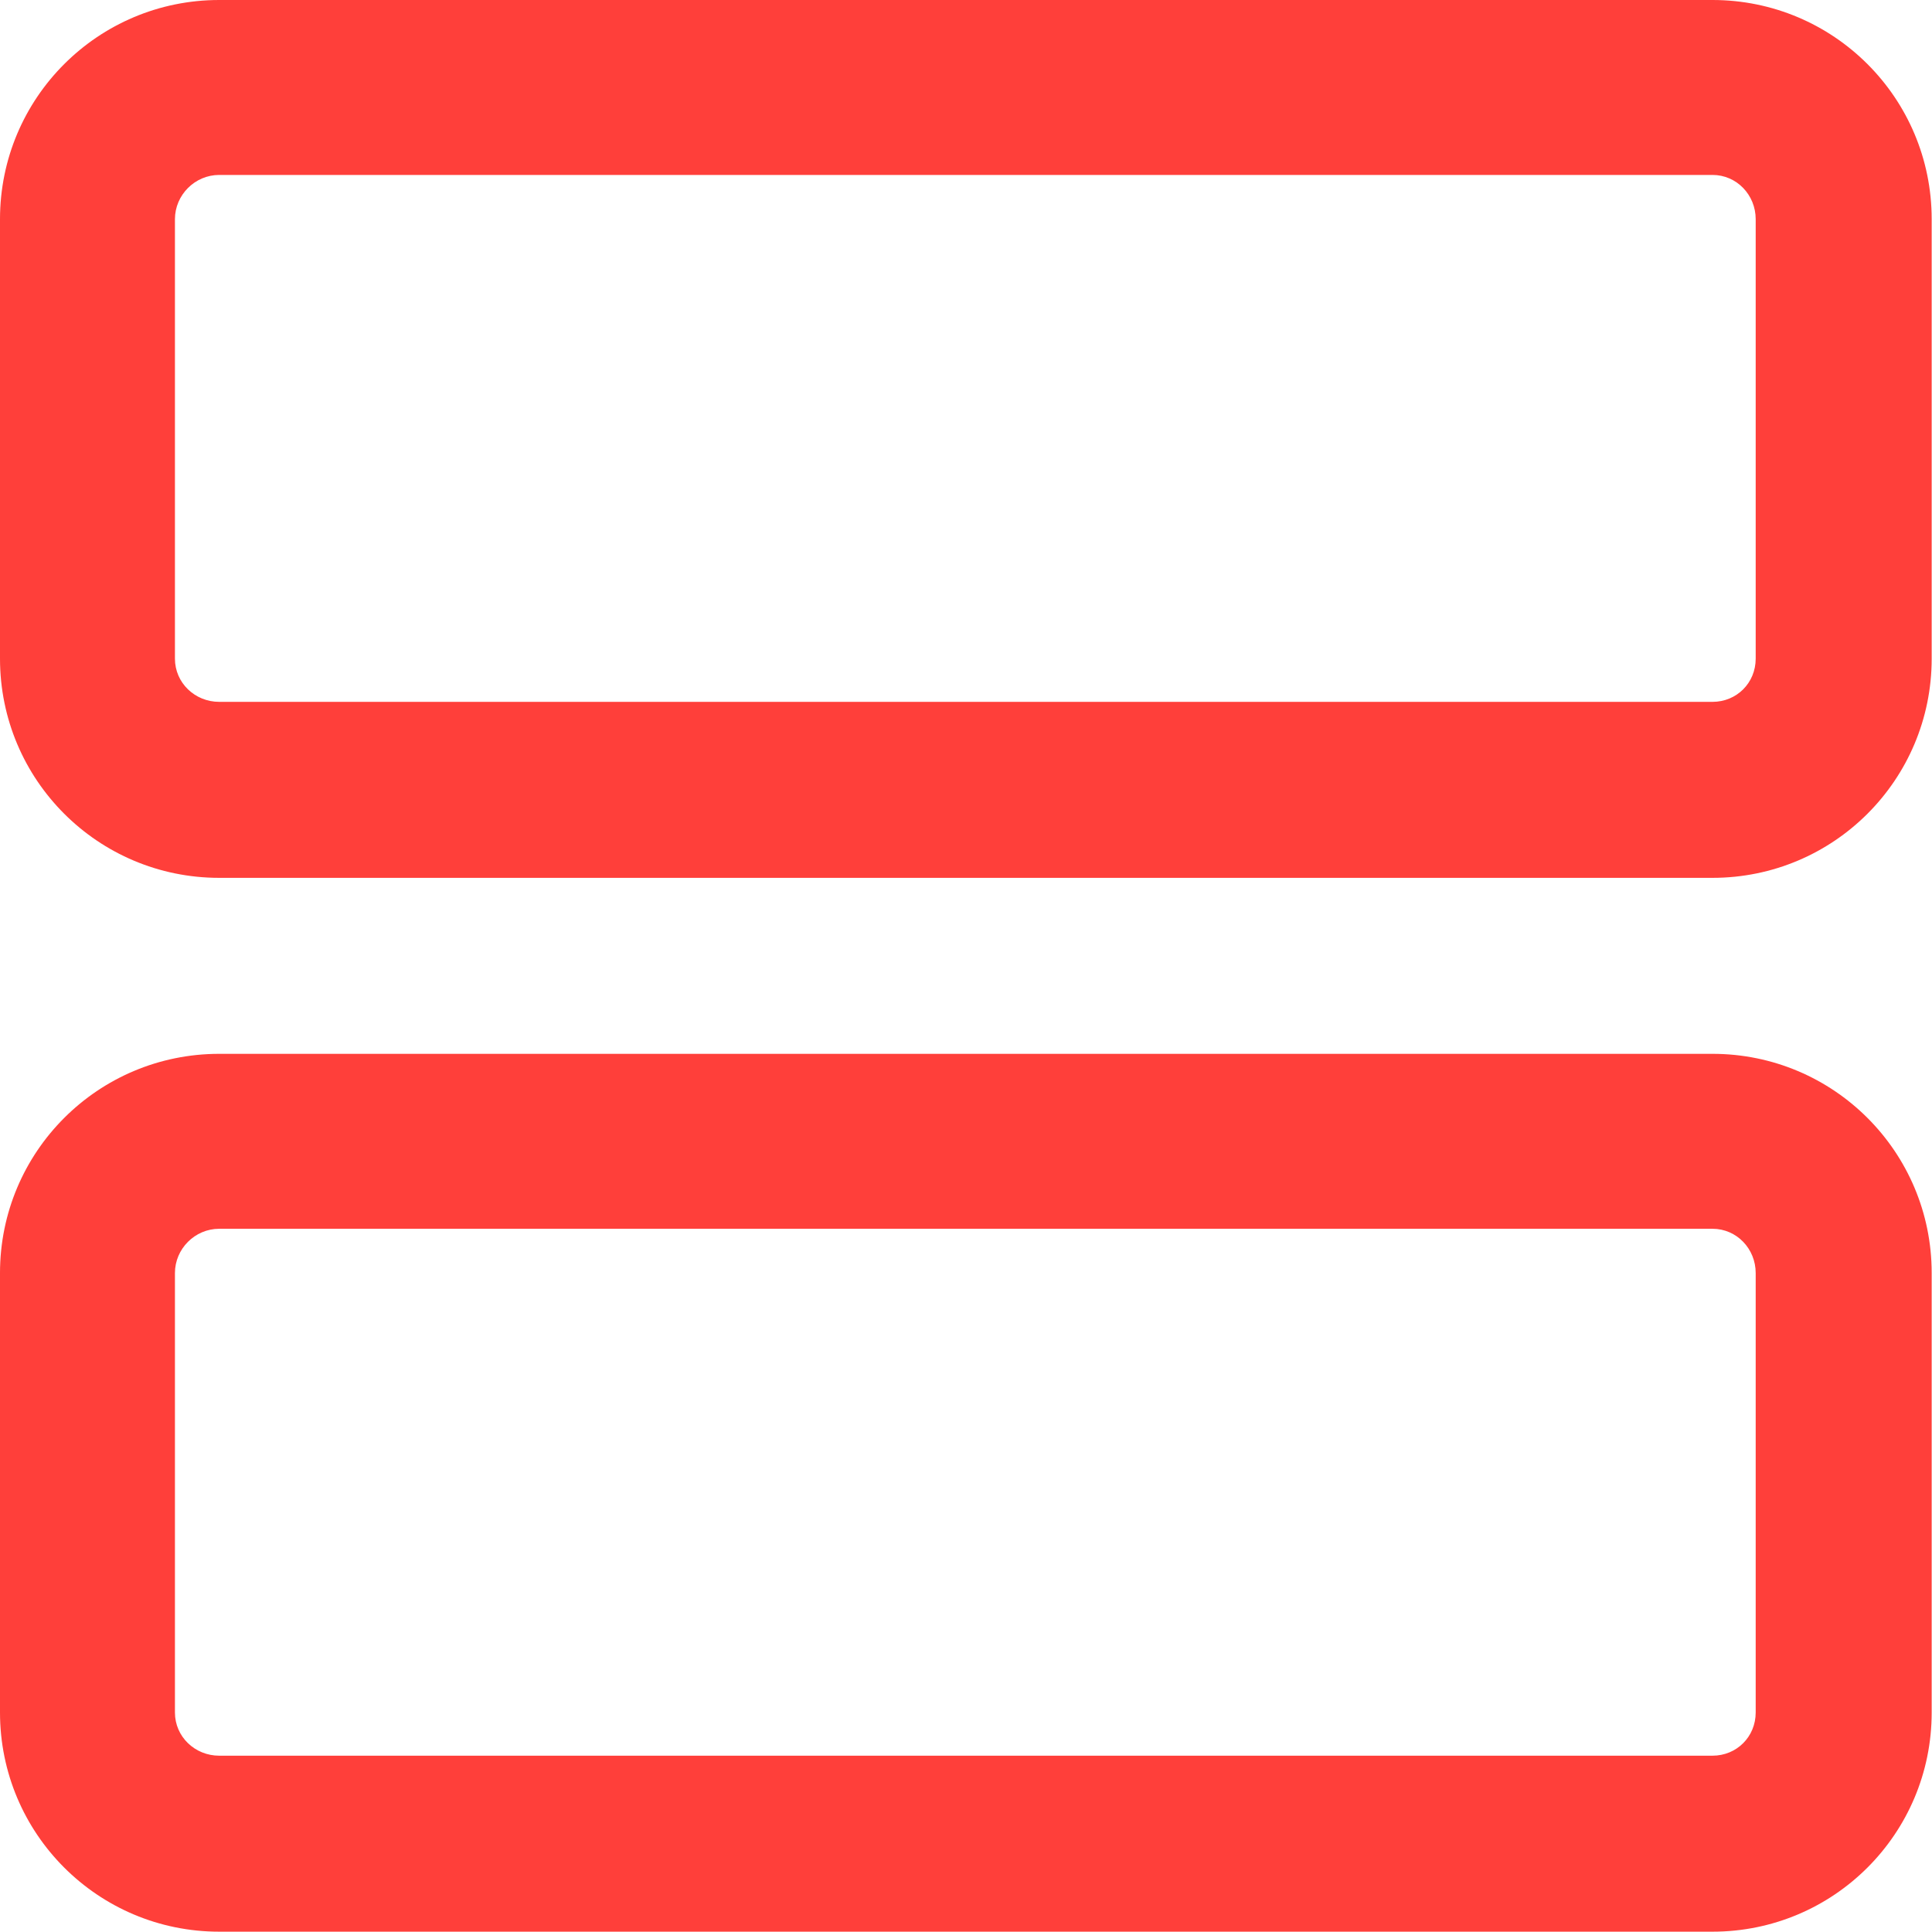 <svg width="18.333" height="18.333" viewBox="0 0 18.333 18.333" fill="none" xmlns="http://www.w3.org/2000/svg" xmlns:xlink="http://www.w3.org/1999/xlink">

	<defs/>
	<path id="Vector" d="M2.08 0C0.93 0 0 0.93 0 2.08L0 6.25C0 7.4 0.93 8.33 2.08 8.33L16.25 8.33C17.4 8.33 18.33 7.4 18.33 6.25L18.33 2.08C18.33 0.93 17.4 0 16.25 0L2.08 0ZM1.66 2.08C1.66 1.85 1.85 1.66 2.08 1.66L16.25 1.66C16.48 1.66 16.66 1.85 16.66 2.08L16.66 6.25C16.66 6.48 16.48 6.66 16.25 6.66L2.08 6.66C1.85 6.66 1.66 6.48 1.66 6.25L1.66 2.08ZM2.08 10C0.93 10 0 10.93 0 12.08L0 16.25C0 17.4 0.93 18.33 2.08 18.33L16.25 18.33C17.4 18.33 18.33 17.4 18.33 16.25L18.33 12.08C18.33 10.93 17.4 10 16.25 10L2.08 10ZM1.66 12.08C1.66 11.85 1.85 11.66 2.08 11.66L16.25 11.66C16.48 11.66 16.66 11.85 16.66 12.08L16.66 16.25C16.66 16.48 16.48 16.66 16.25 16.66L2.08 16.66C1.85 16.66 1.66 16.48 1.66 16.25L1.66 12.08Z" fill="#FF3F3A" fill-opacity="1" fill-rule="evenodd"/>
</svg>
